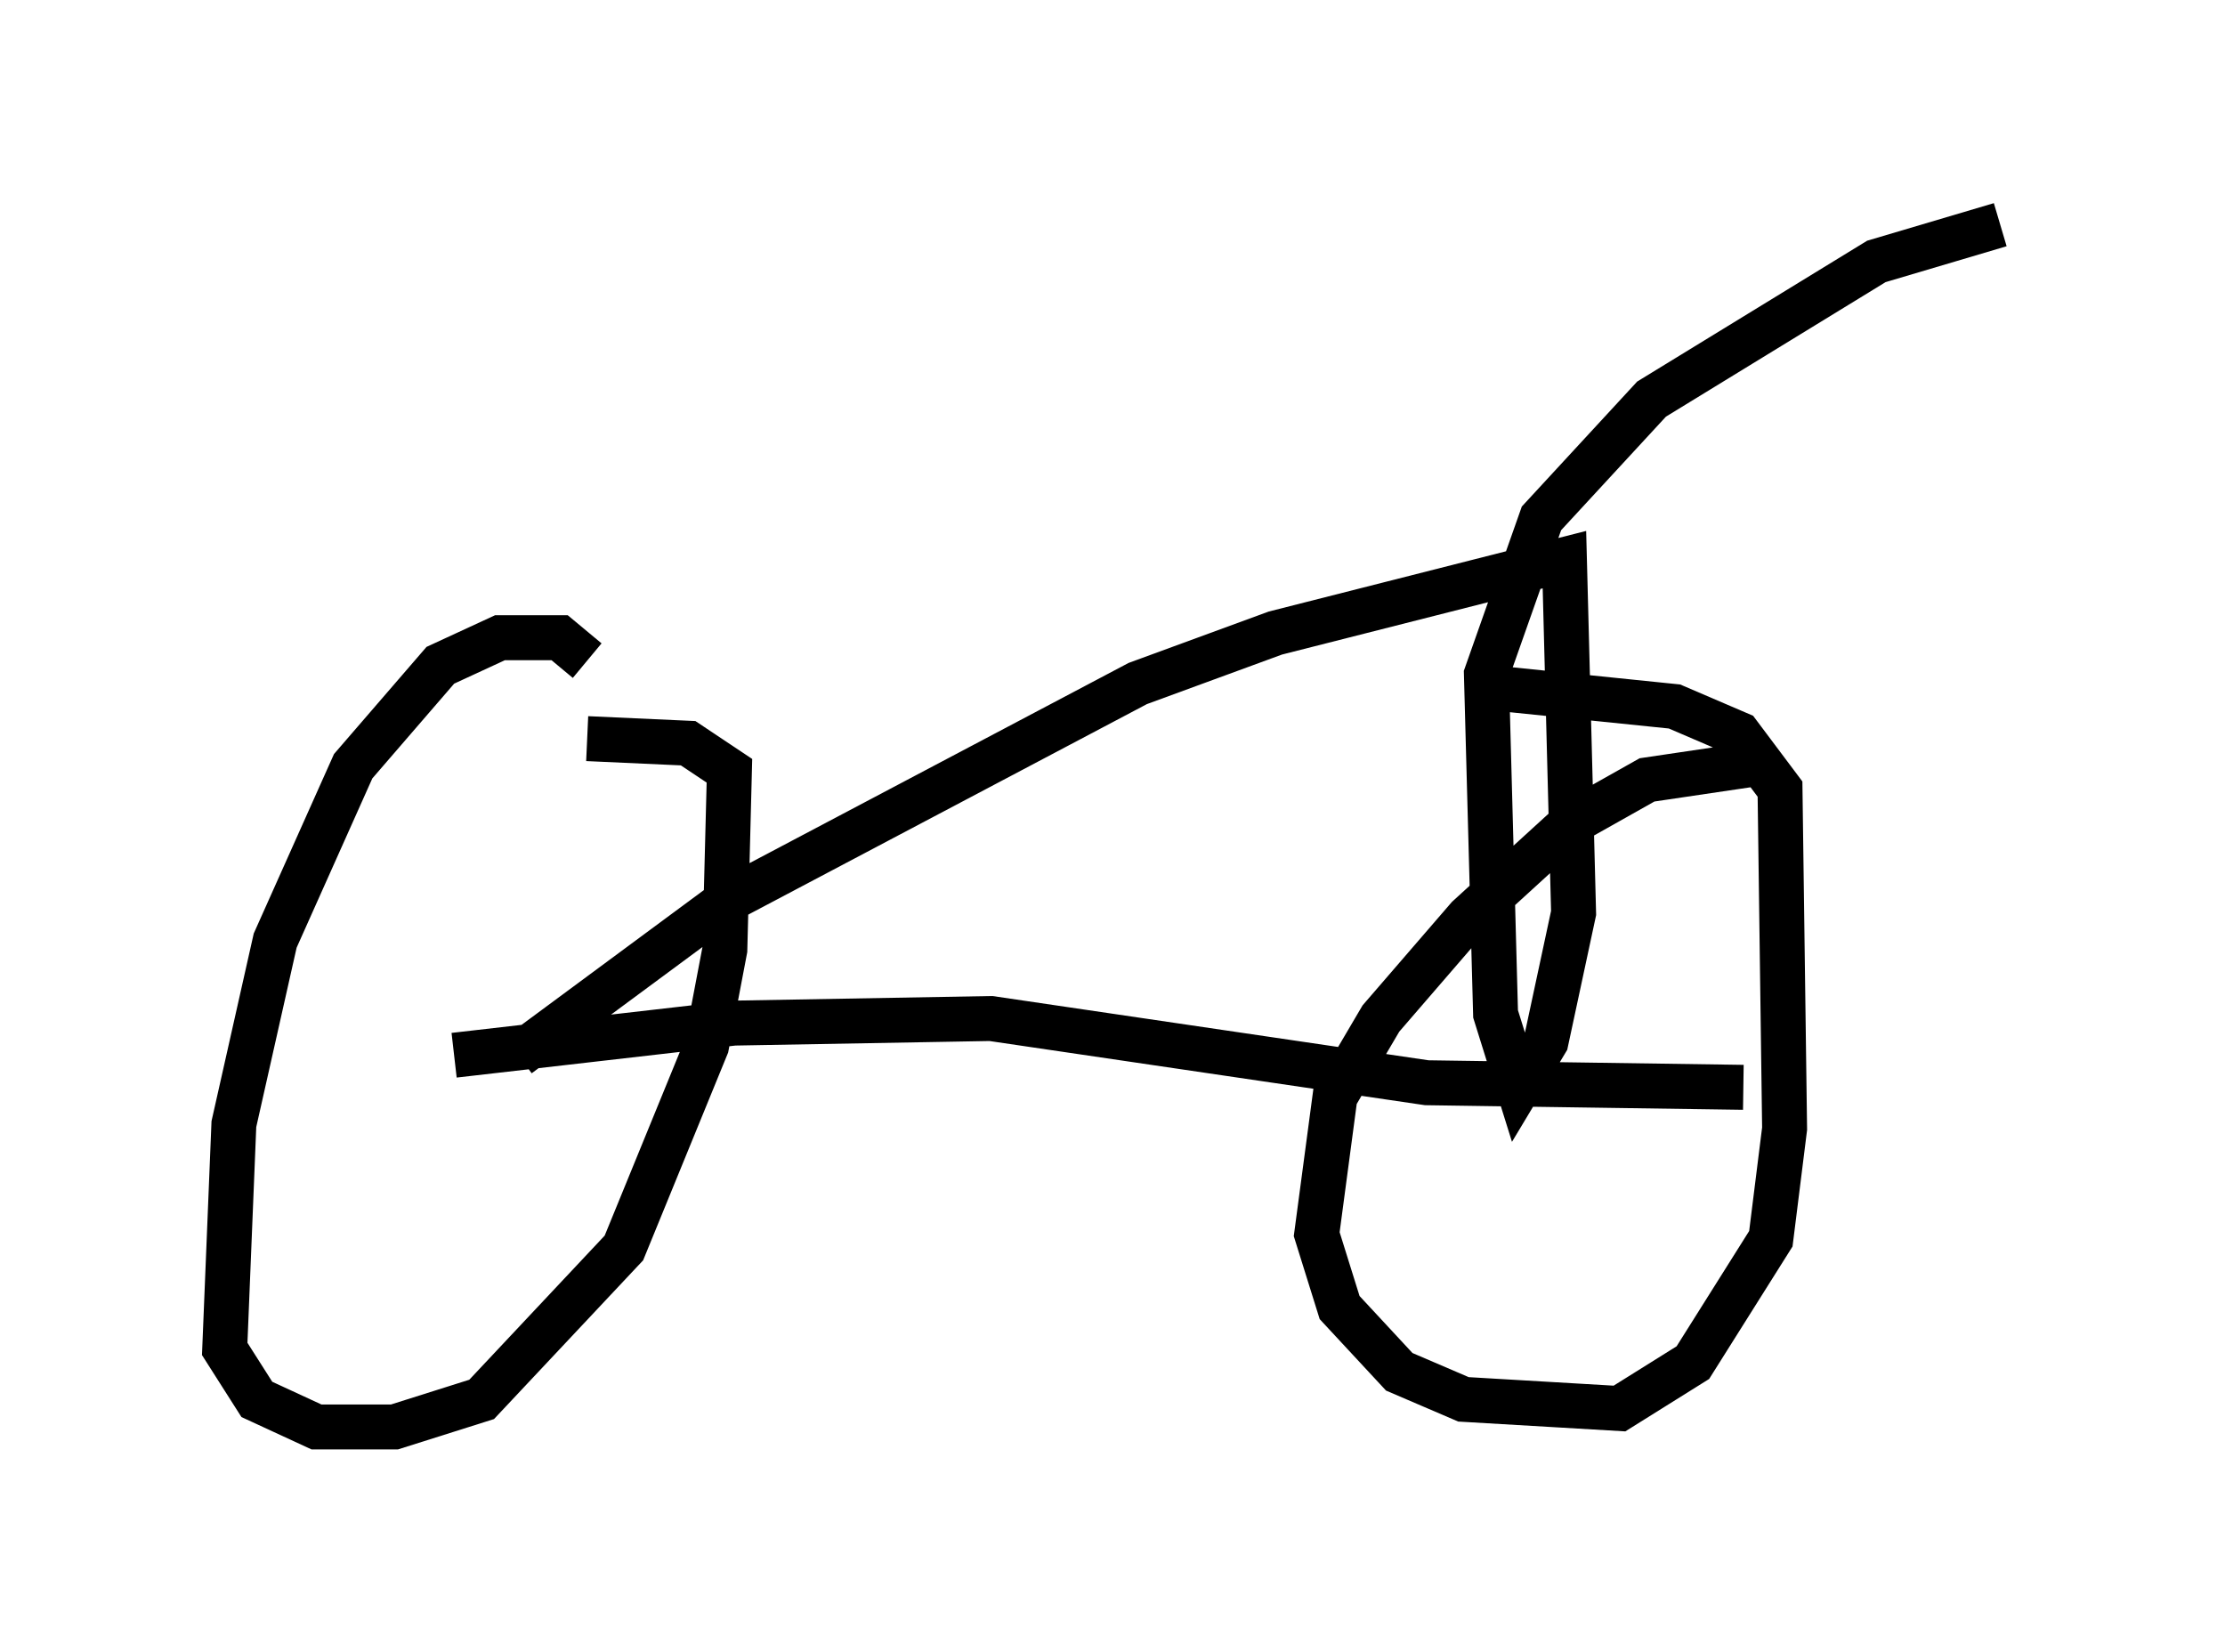 <?xml version="1.0" encoding="utf-8" ?>
<svg baseProfile="full" height="36.746" version="1.1" width="49.507" xmlns="http://www.w3.org/2000/svg" xmlns:ev="http://www.w3.org/2001/xml-events" xmlns:xlink="http://www.w3.org/1999/xlink"><defs /><rect fill="white" height="36.746" width="49.507" x="0" y="0" /><path d="M12.861, 15.515 m0.204, -0.817 l-0.613, -0.51 -1.327, 0.0 l-1.327, 0.613 -1.94, 2.246 l-1.735, 3.879 -0.919, 4.083 l-0.204, 5.002 0.715, 1.123 l1.327, 0.613 1.735, 0.0 l1.94, -0.613 3.165, -3.369 l1.838, -4.492 0.408, -2.144 l0.102, -3.981 -0.919, -0.613 l-2.246, -0.102 m26.338, 0.51 l-2.756, 0.408 -1.633, 0.919 l-2.348, 2.144 -1.94, 2.246 l-1.021, 1.735 -0.408, 3.063 l0.51, 1.633 1.327, 1.429 l1.429, 0.613 3.471, 0.204 l1.633, -1.021 1.735, -2.756 l0.306, -2.45 -0.102, -7.554 l-0.919, -1.225 -1.429, -0.613 l-3.981, -0.408 m-23.173, 8.167 l6.227, -0.715 5.717, -0.102 l9.698, 1.429 7.044, 0.102 m-27.257, -0.715 l4.696, -3.471 9.086, -4.798 l3.063, -1.123 6.431, -1.633 l0.204, 7.861 -0.613, 2.858 l-0.613, 1.021 -0.51, -1.633 l-0.204, -7.554 1.225, -3.471 l2.45, -2.654 5.002, -3.063 l2.756, -0.817 " fill="none" stroke="black" stroke-width="1" /></svg>